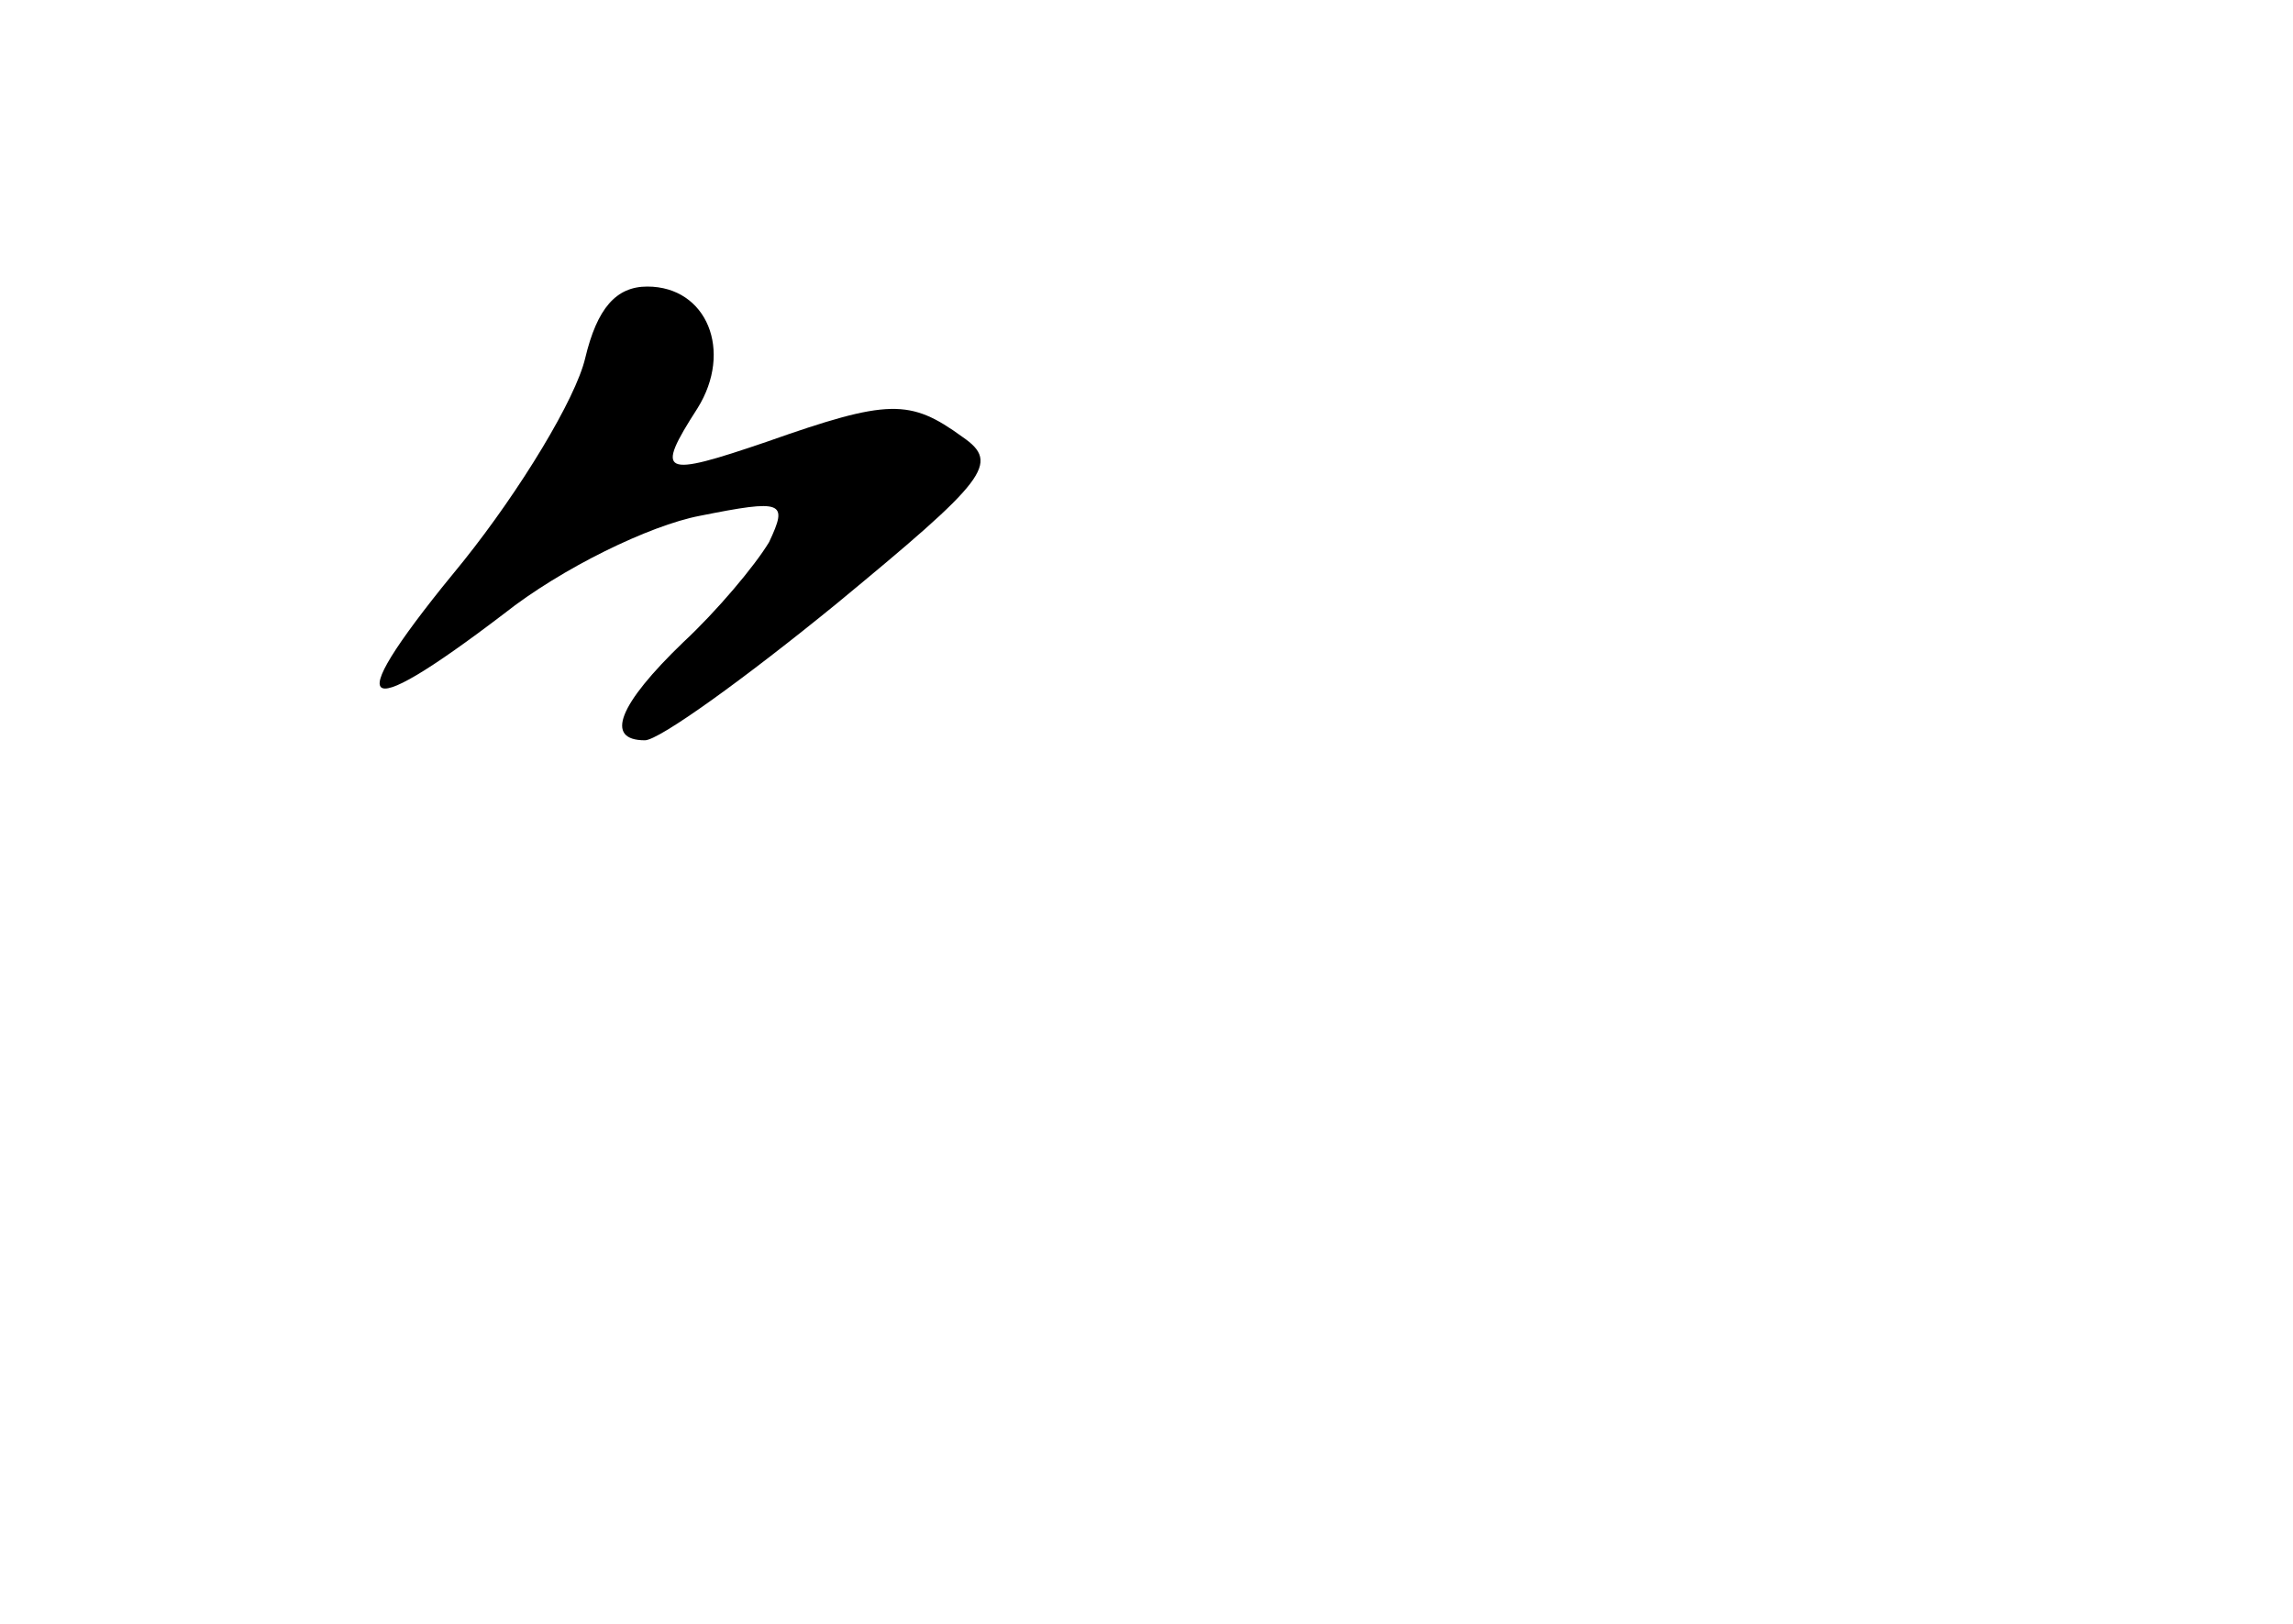 <?xml version="1.0" standalone="no"?>
<!DOCTYPE svg PUBLIC "-//W3C//DTD SVG 20010904//EN"
 "http://www.w3.org/TR/2001/REC-SVG-20010904/DTD/svg10.dtd">
<svg version="1.0" xmlns="http://www.w3.org/2000/svg"
 width="96pt" height="68pt" viewBox="0 0 96 68"
 preserveAspectRatio="xMidYMid meet">
<g transform="translate(0,68) scale(0.1,-0.1)"
fill="#000000" stroke="none">
<path d="M245 530 c-4 -17 -27 -55 -51 -85 -52 -63 -46 -70 17 -22 24 19 61
37 82 41 35 7 37 6 29 -11 -6 -10 -22 -29 -36 -42 -27 -26 -33 -41 -16 -41 6
0 42 26 80 57 63 52 69 59 53 70 -22 16 -31 16 -82 -2 -44 -15 -47 -14 -29 14
15 24 4 51 -21 51 -13 0 -21 -9 -26 -30z"/>
</g>
</svg>
